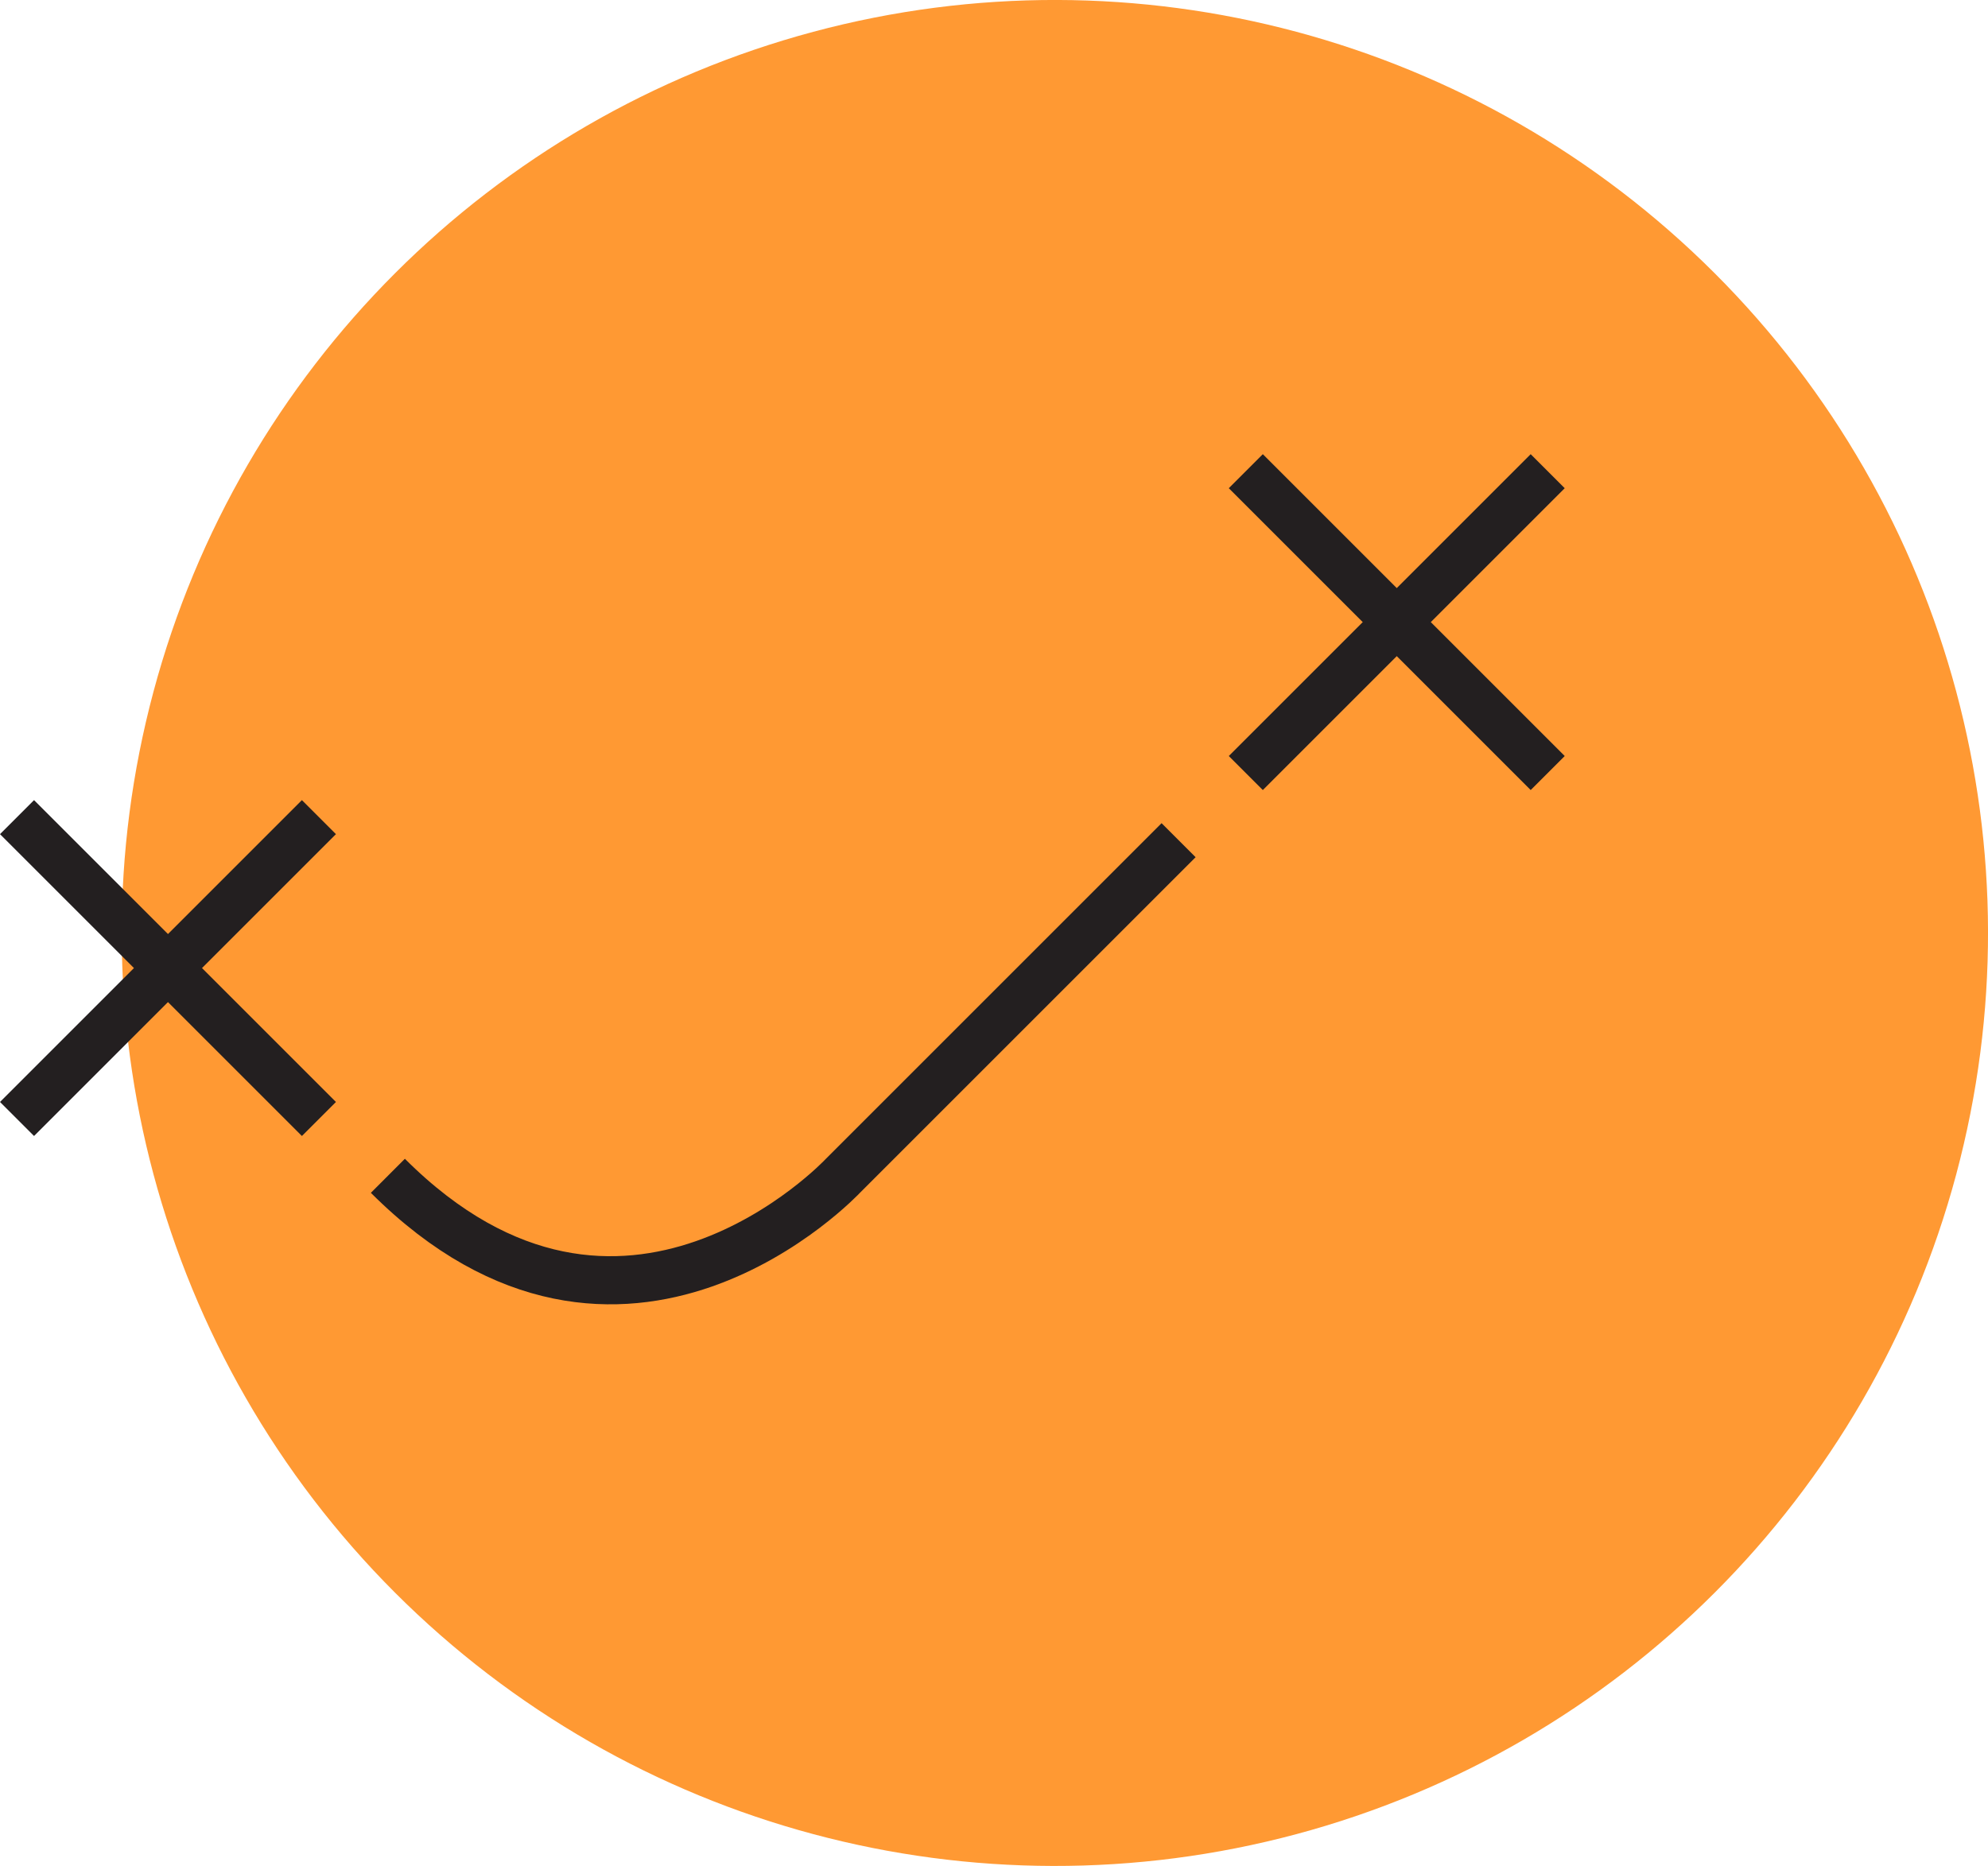 <svg xmlns="http://www.w3.org/2000/svg" viewBox="0 0 454.36 426.54"><defs><style>.cls-1{fill:#f93;}.cls-2{fill:none;stroke:#231f20;stroke-miterlimit:10;stroke-width:11px;}</style></defs><title>Asset 2</title><g id="Layer_2" data-name="Layer 2"><g id="Layer_1-2" data-name="Layer 1"><circle class="cls-1" cx="241.09" cy="213.27" r="213.27" transform="translate(-80.19 232.94) rotate(-45)"/><path class="cls-2" d="M269.37,192.06l-76.72,76.72s-50.22,53.73-104,0"/><line class="cls-2" x1="353.73" y1="107.71" x2="284.73" y2="176.71"/><line class="cls-2" x1="353.73" y1="176.71" x2="284.73" y2="107.71"/><line class="cls-2" x1="72.89" y1="186.79" x2="3.89" y2="255.79"/><line class="cls-2" x1="72.89" y1="255.79" x2="3.89" y2="186.79"/></g></g></svg>